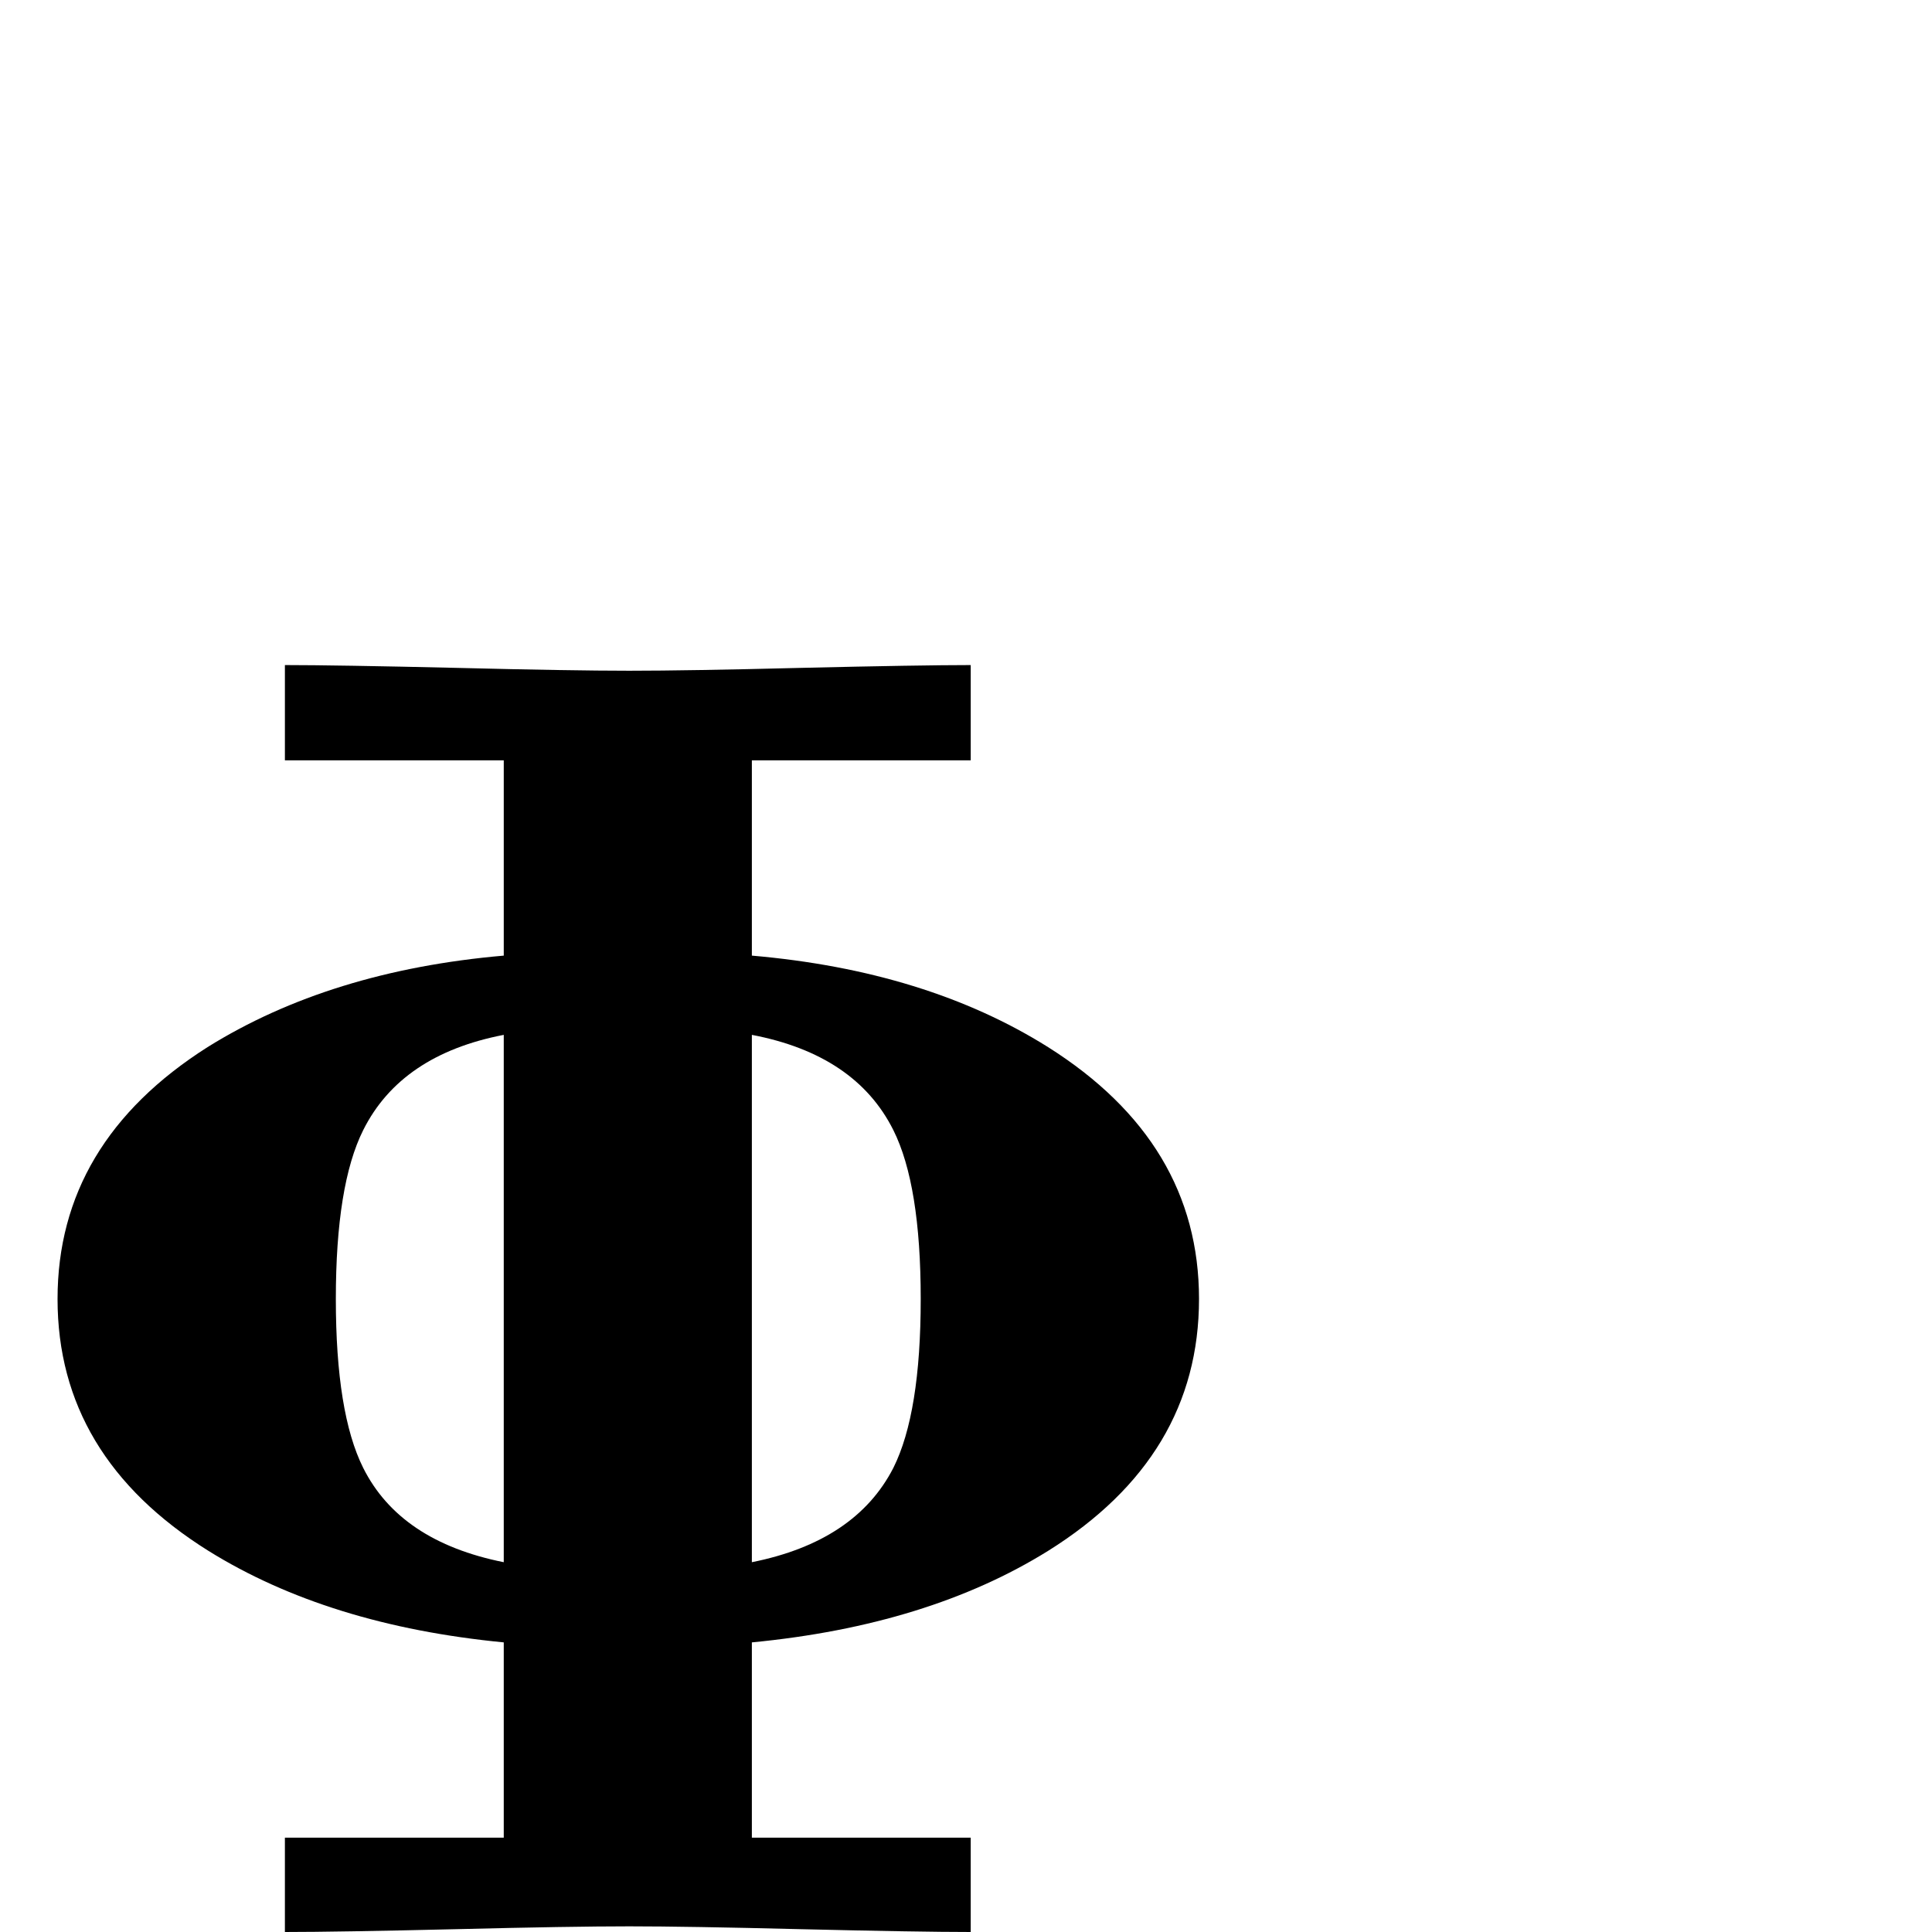 <?xml version="1.0" standalone="no"?>
<!DOCTYPE svg PUBLIC "-//W3C//DTD SVG 1.1//EN" "http://www.w3.org/Graphics/SVG/1.1/DTD/svg11.dtd" >
<svg viewBox="0 -442 2048 2048">
  <g transform="matrix(1 0 0 -1 0 1606)">
   <path fill="currentColor"
d="M1271 671q0 -167 -160 -267q-127 -79 -314 -97v-207h232v-100q-54 0 -181 3q-120 3 -181 3q-62 0 -183 -3q-127 -3 -182 -3v100h232v207q-186 18 -313 97q-160 100 -160 267q0 166 159 267q130 81 314 97v207h-232v101q54 0 183 -3q120 -3 182 -3t181 3q128 3 181 3v-101
h-232v-207q185 -16 314 -97q160 -101 160 -267zM976 671q0 121 -29 179q-40 80 -150 101v-559q110 22 150 100q29 58 29 179zM534 392v559q-109 -21 -149 -101q-29 -58 -29 -179t29 -179q39 -78 149 -100z" />
  </g>

</svg>
